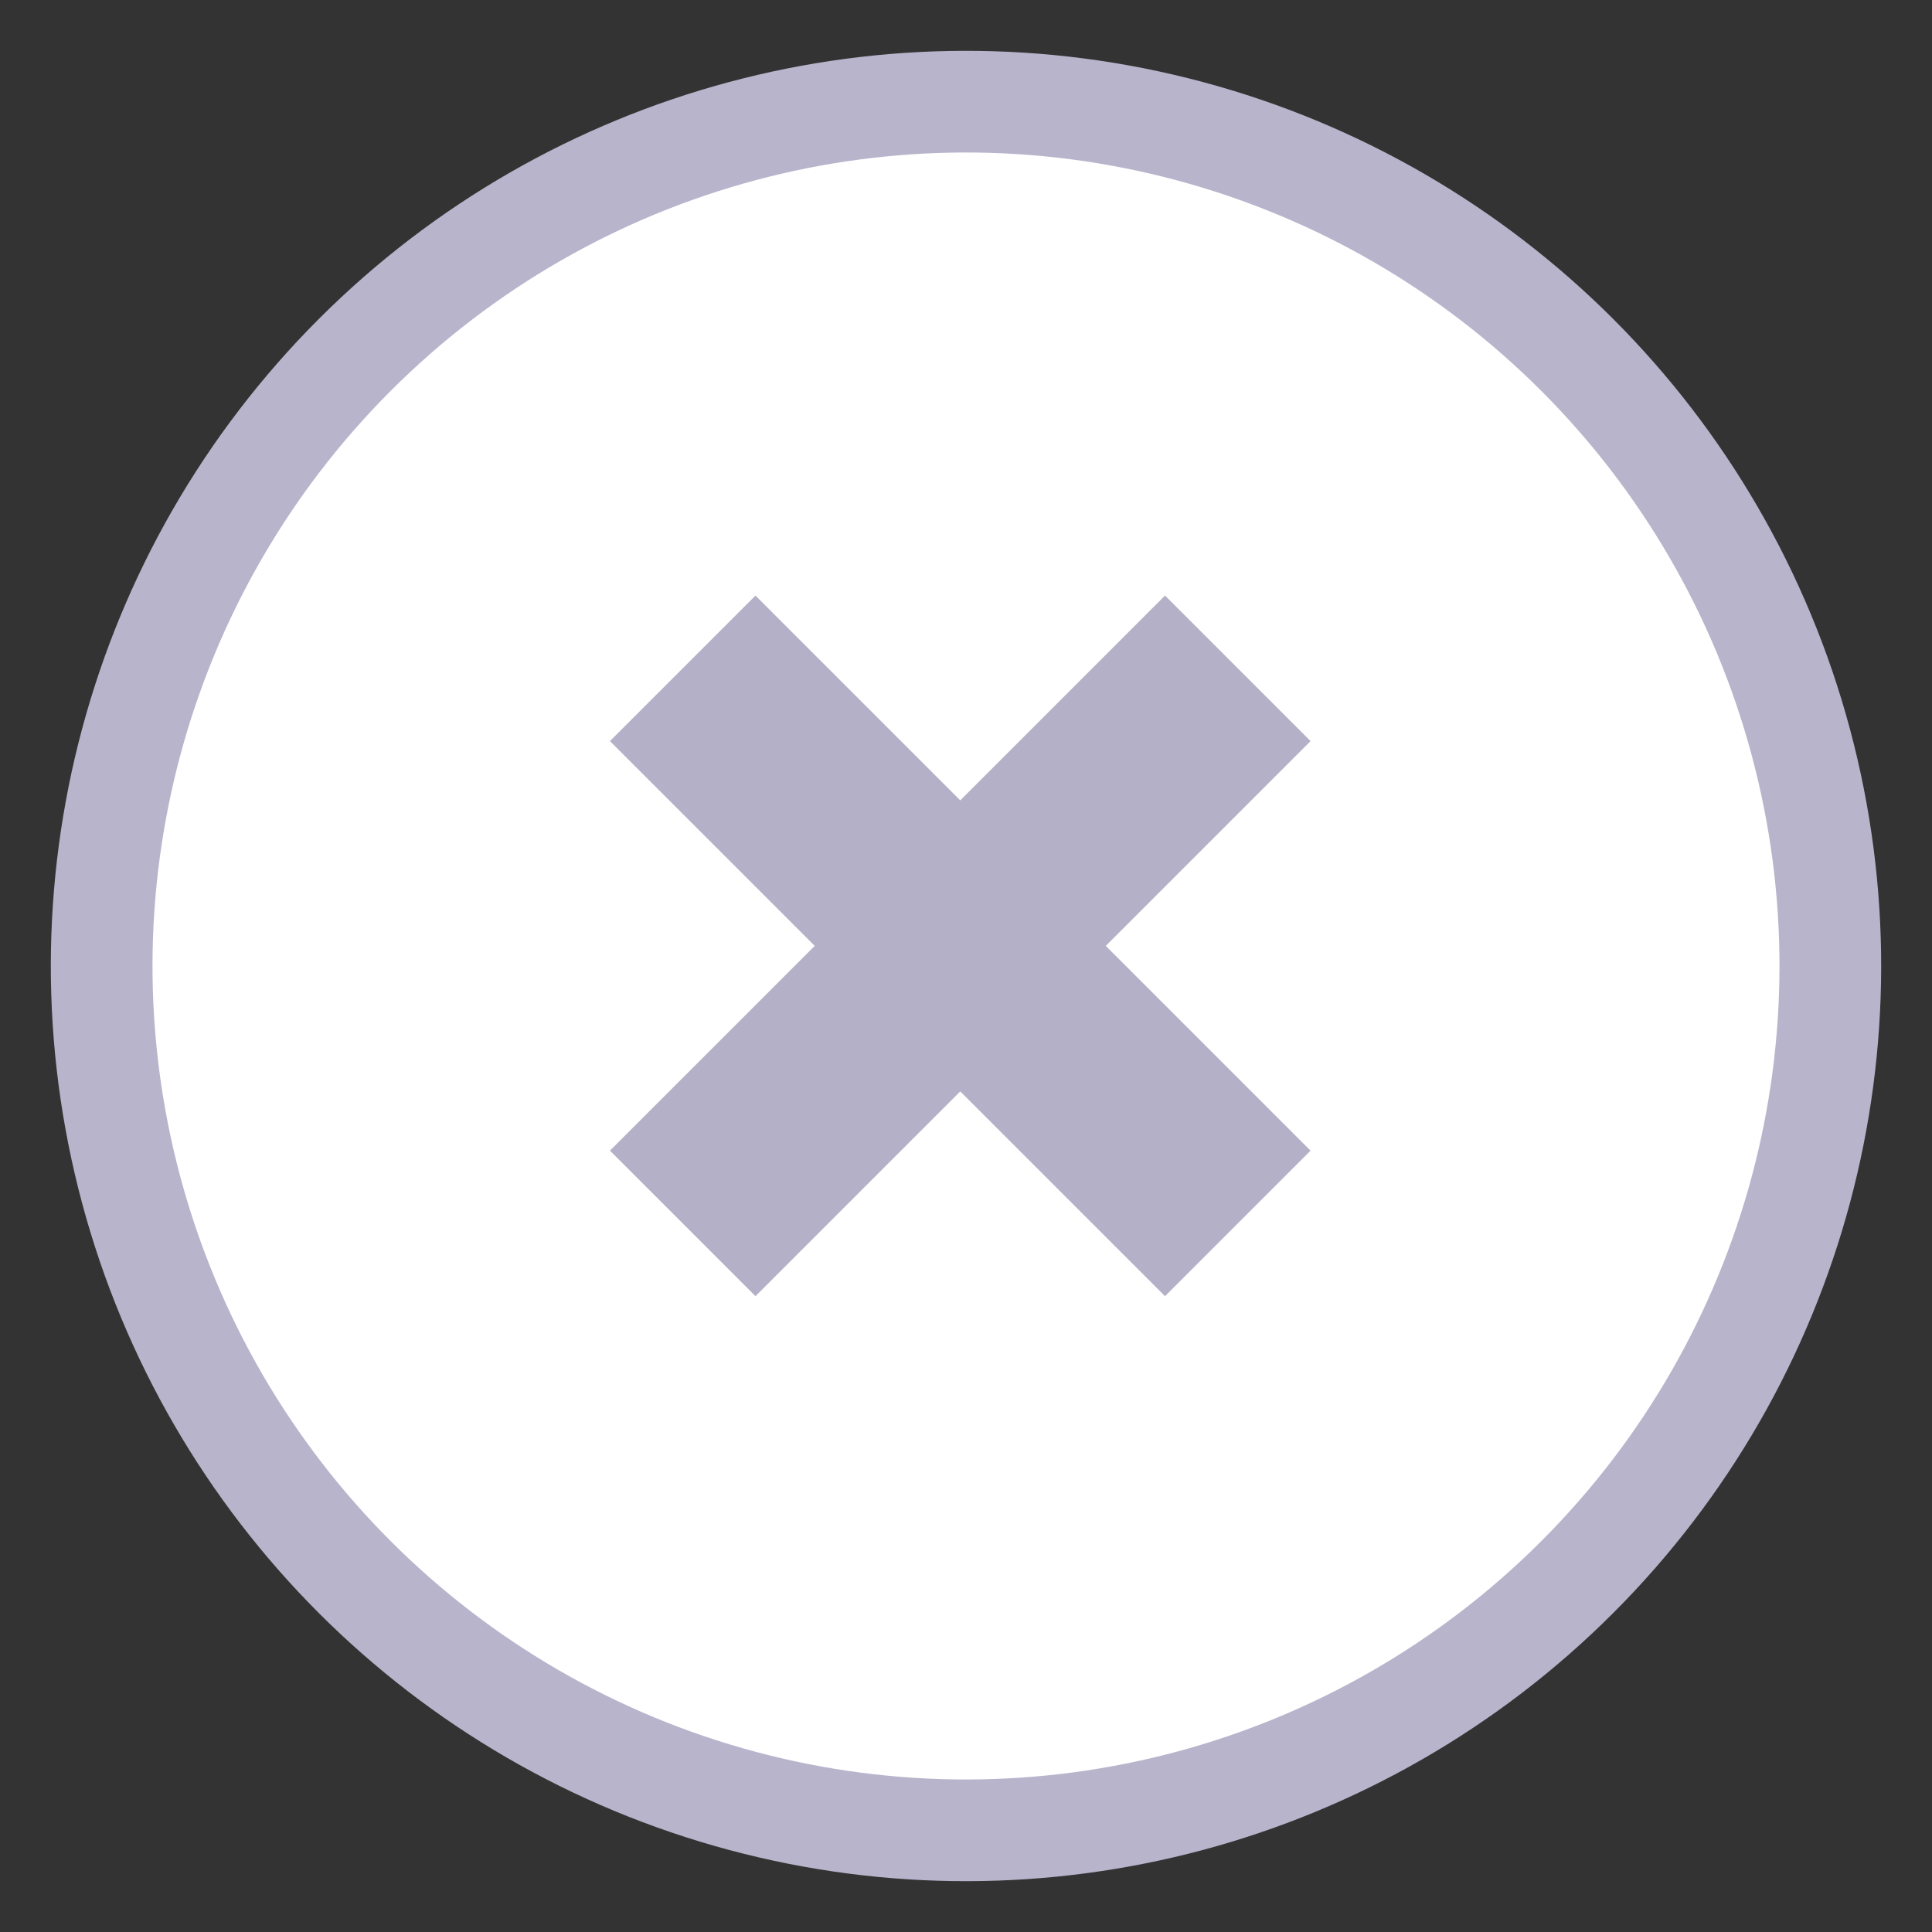 <?xml version="1.0" encoding="UTF-8"?>
<svg width="19px" height="19px" viewBox="0 0 19 19" version="1.1" xmlns="http://www.w3.org/2000/svg" xmlns:xlink="http://www.w3.org/1999/xlink">
    <rect x="0" y="0" width="19" height="19" fill="#333333" stroke="none"/>
    <!-- Generator: Sketch 60 (88103) - https://sketch.com -->
    <title>symbol/expand</title>
    <desc>Created with Sketch.</desc>
    <g id="CheckIns--Manager" stroke="none" stroke-width="1" fill="none" fill-rule="evenodd">
        <g id="CheckIns_MyTeam" transform="translate(-862, -2444)">
            <g id="Comment-Box-Copy-2" transform="translate(159, 2370)">
                <g id="symbol/expand" transform="translate(712.5, 83.5) rotate(-315) translate(-712.5, -83.5) translate(704, 75)">
                    <circle id="Oval" stroke="#B8B4CC" fill="#FFFFFF" fill-rule="evenodd" cx="8.5" cy="8.5" r="8.5"></circle>
                    <polygon id="+" stroke="#B4B0C8" fill="#B4B0C8" fill-rule="nonzero" points="8.832 11.76 8.832 8.912 11.68 8.912 11.68 7.888 8.832 7.888 8.832 5.04 7.808 5.04 7.808 7.888 4.96 7.888 4.96 8.912 7.808 8.912 7.808 11.76"></polygon>
                </g>
            </g>
        </g>
    </g>
</svg>